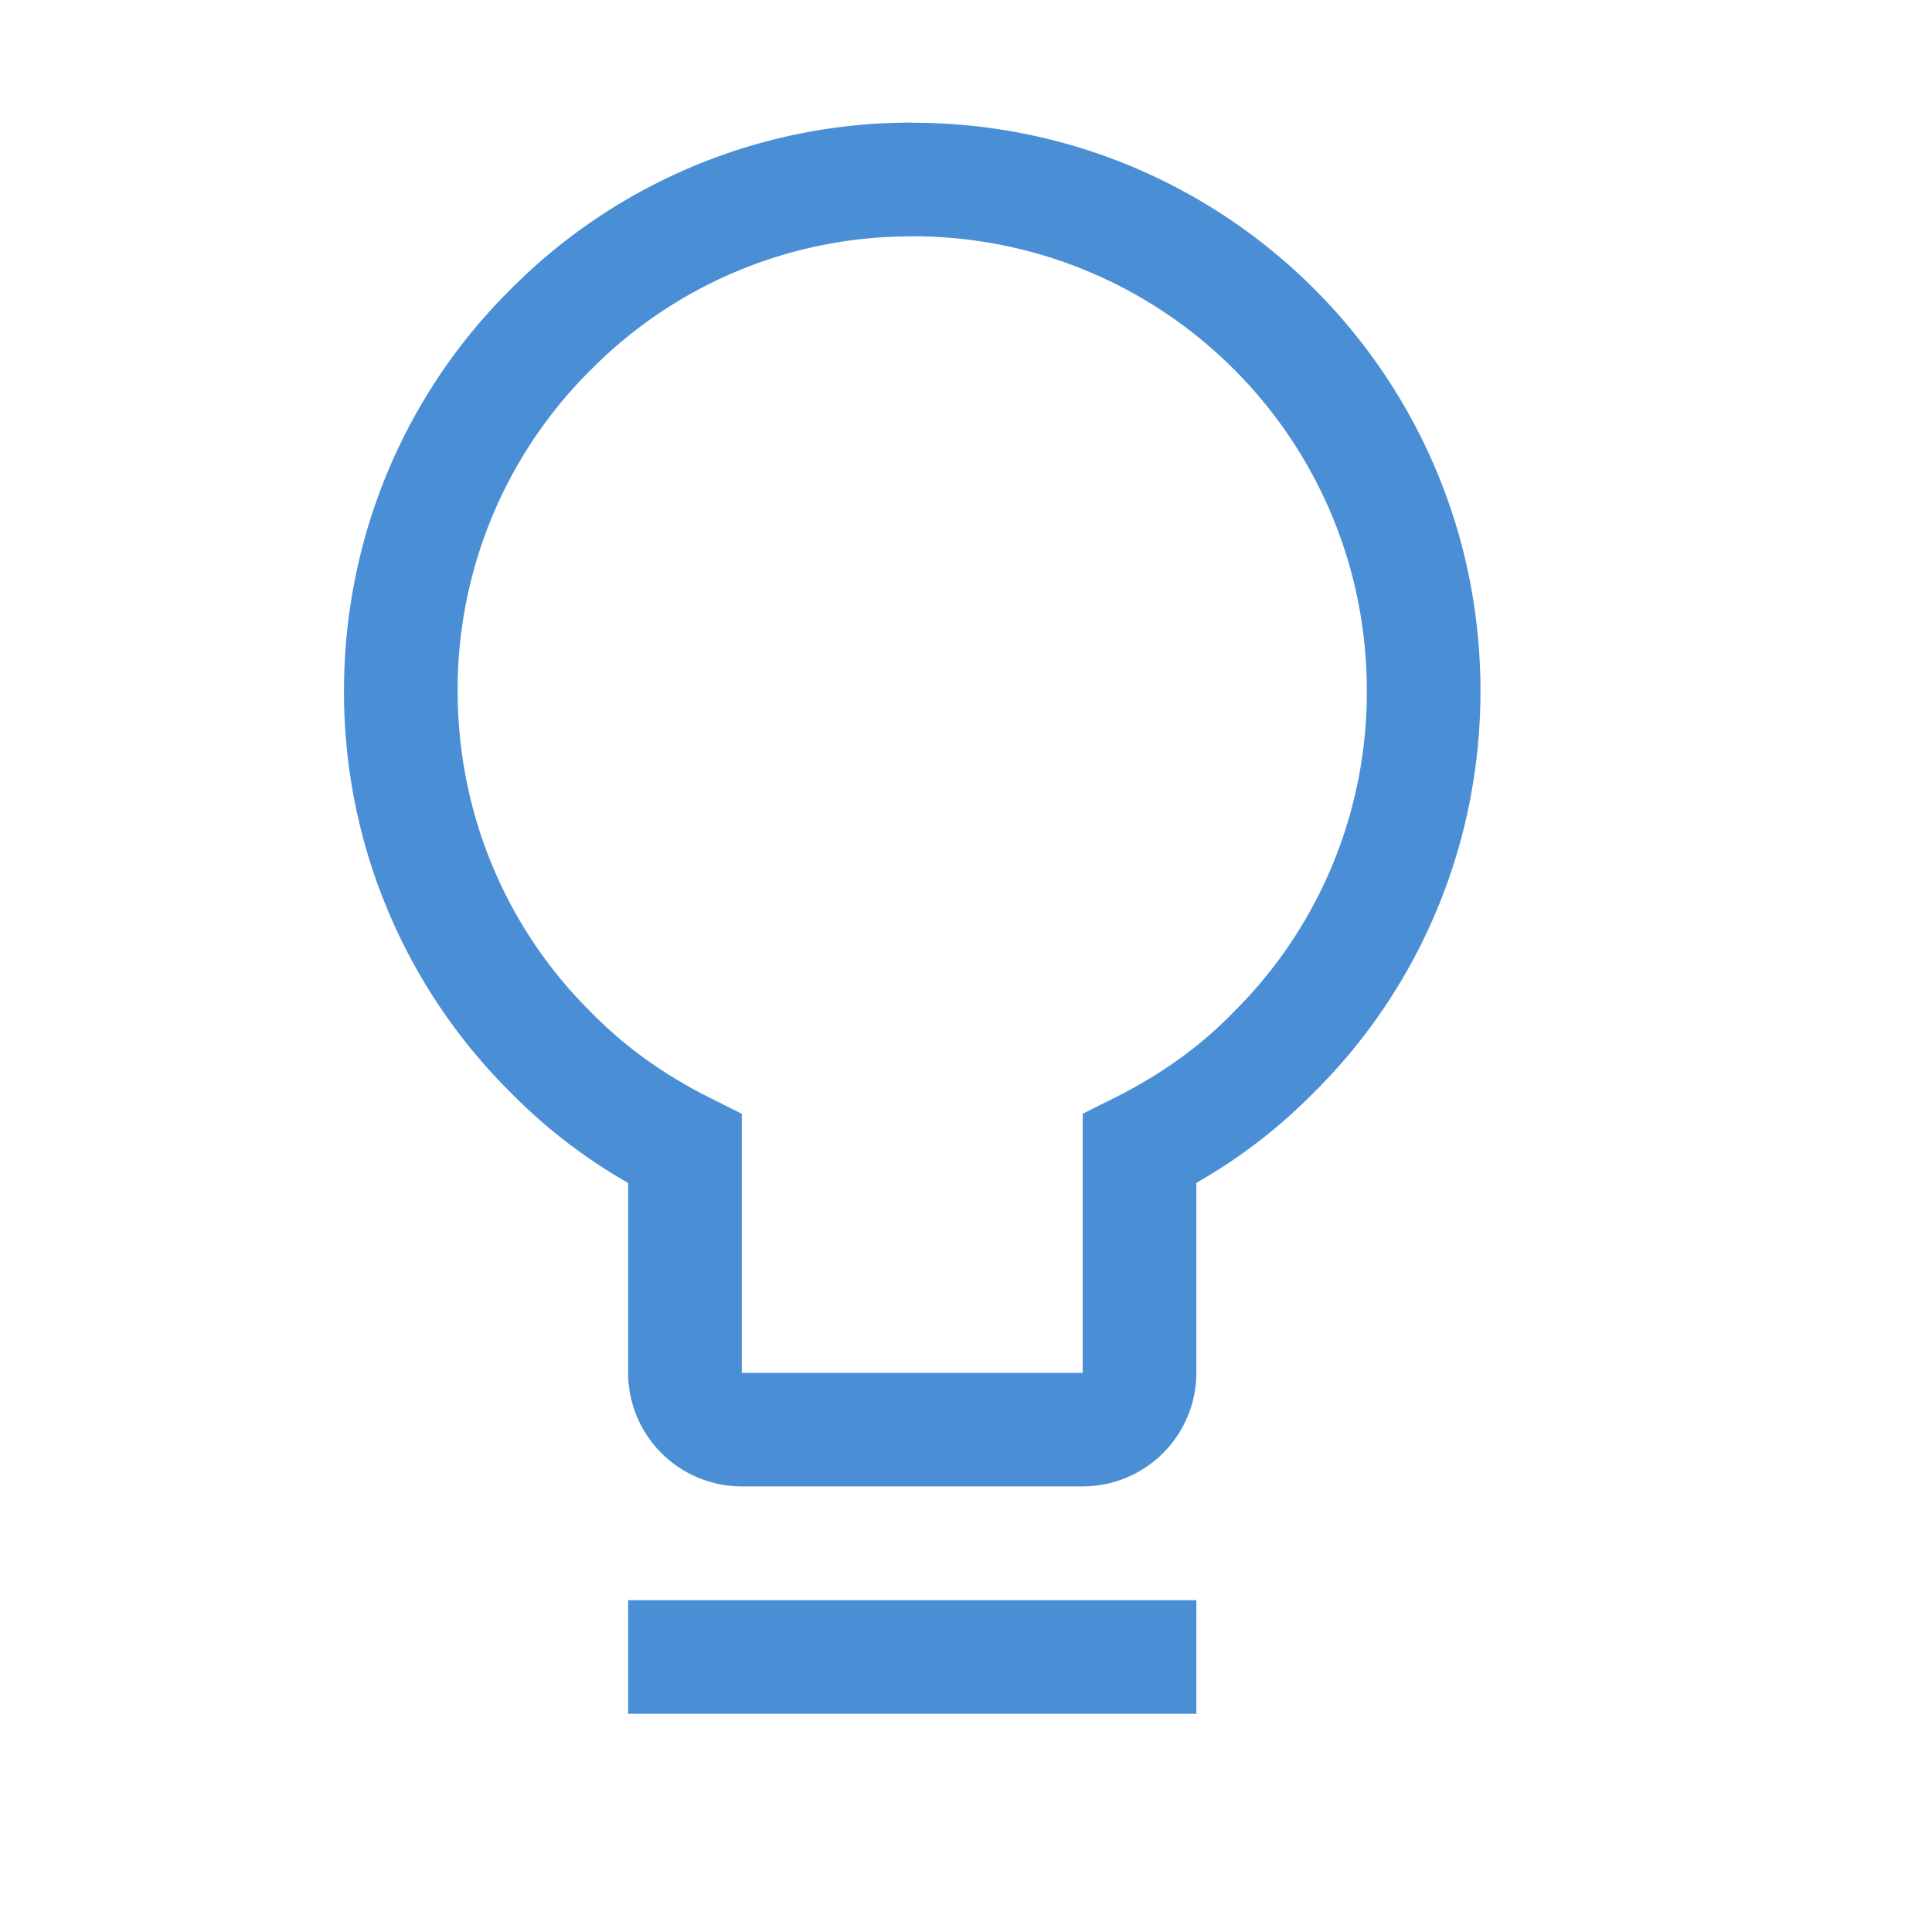 <?xml version="1.0" standalone="no"?><!DOCTYPE svg PUBLIC "-//W3C//DTD SVG 1.1//EN" "http://www.w3.org/Graphics/SVG/1.1/DTD/svg11.dtd"><svg class="icon" width="64px" height="64.00px" viewBox="0 0 1024 1024" version="1.1" xmlns="http://www.w3.org/2000/svg"><path fill="#3783d1" d="M332.92 908.348h301.176v-60.235h-301.176zM483.509 65.054c166.611 0 301.176 134.505 301.176 301.176 0 82.763-33.37 158.419-88.245 212.751a284.311 284.311 0 0 1-62.344 47.947v100.653a60.235 60.235 0 0 1-60.235 60.235h-180.706a60.235 60.235 0 0 1-60.235-60.235v-100.593a284.311 284.311 0 0 1-62.344-48.008 298.586 298.586 0 0 1-88.245-212.811c0-82.824 33.431-158.479 88.305-212.811a298.586 298.586 0 0 1 212.872-88.365z m0 60.235a238.351 238.351 0 0 0-170.104 70.475 238.532 238.532 0 0 0-70.837 170.466c0 66.44 26.805 126.856 70.536 170.104 18.312 18.793 39.514 33.732 63.428 45.658l16.625 8.312v137.336h180.706V590.306l16.625-8.312c23.913-11.927 45.176-26.865 62.946-45.176a238.712 238.712 0 0 0 71.017-170.647c0-133.301-107.58-240.941-240.941-240.941z"  fill-opacity=".9" /></svg>
